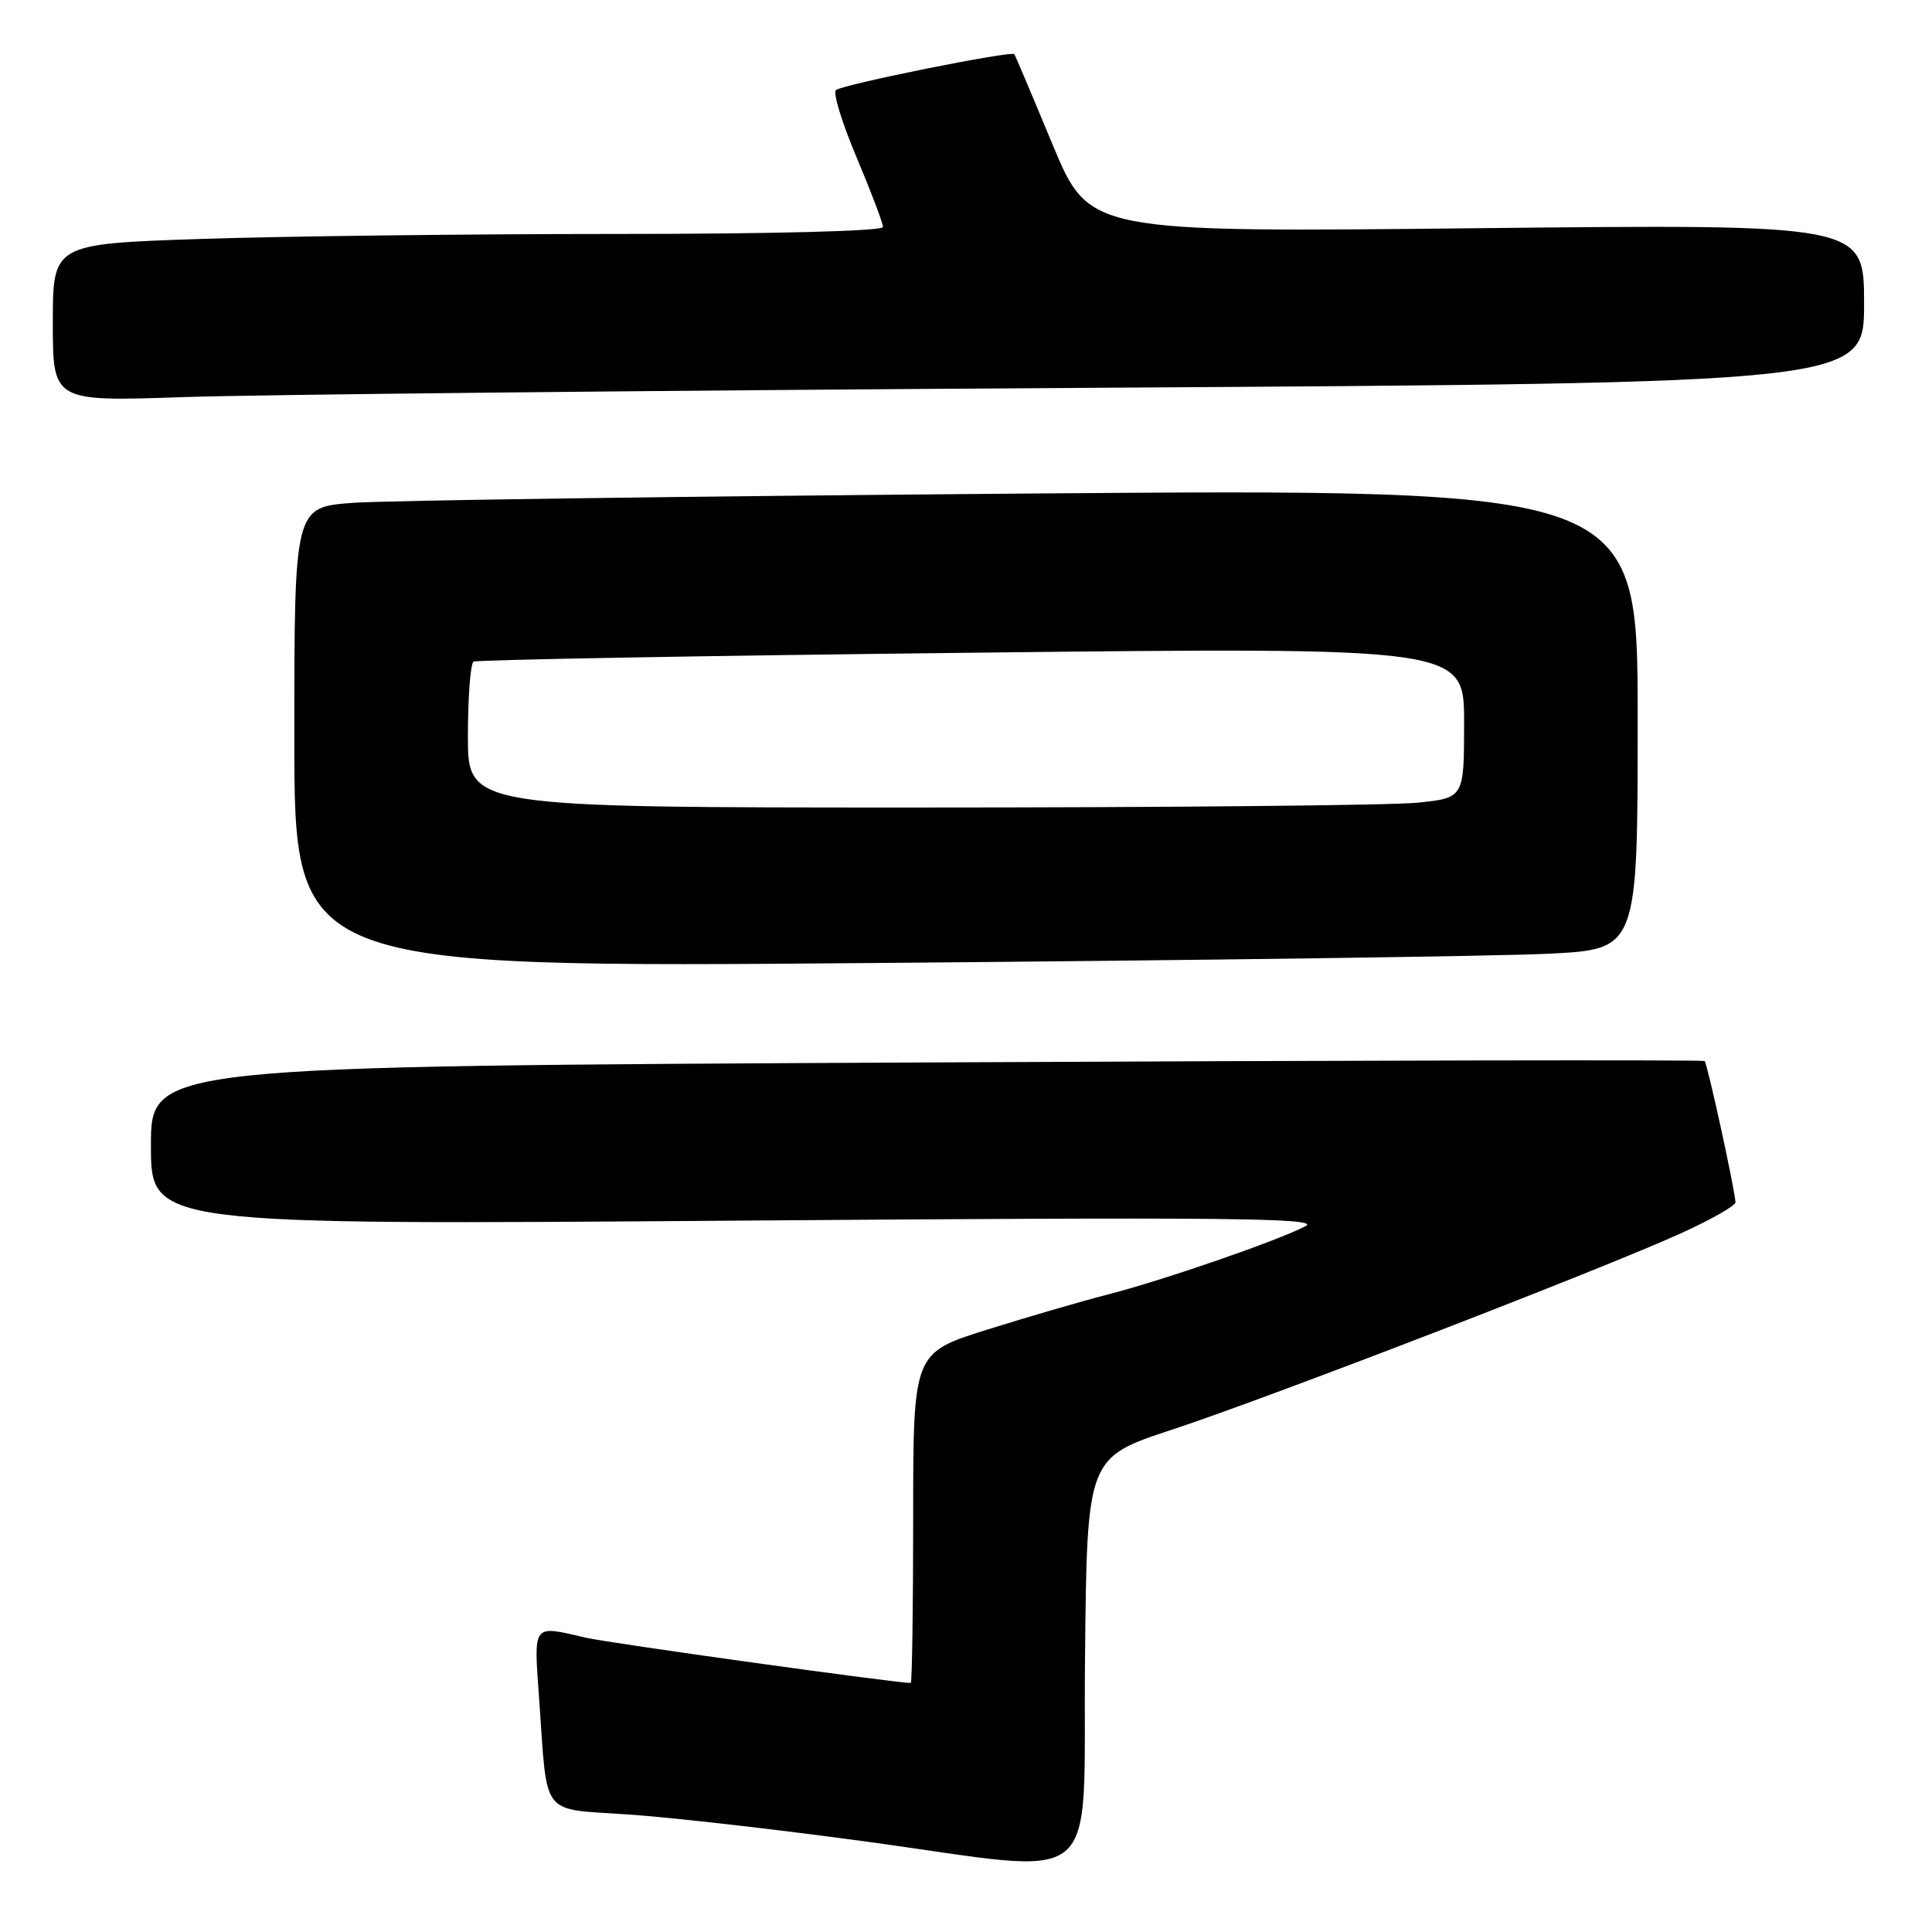 <?xml version="1.0" encoding="UTF-8" standalone="no"?>
<!DOCTYPE svg PUBLIC "-//W3C//DTD SVG 1.1//EN" "http://www.w3.org/Graphics/SVG/1.1/DTD/svg11.dtd" >
<svg xmlns="http://www.w3.org/2000/svg" xmlns:xlink="http://www.w3.org/1999/xlink" version="1.1" viewBox="0 0 256 256">
 <g >
 <path fill="currentColor"
d=" M 143.77 219.83 C 144.03 193.15 144.03 193.15 155.27 189.45 C 168.31 185.14 212.15 168.23 222.75 163.41 C 226.74 161.60 229.98 159.75 229.96 159.31 C 229.88 157.61 226.23 140.90 225.87 140.59 C 225.67 140.42 179.26 140.50 122.75 140.78 C 20.00 141.28 20.00 141.28 20.00 151.80 C 20.00 162.32 20.00 162.32 97.75 161.74 C 162.32 161.25 175.08 161.38 173.00 162.47 C 169.37 164.38 153.99 169.69 146.74 171.54 C 143.31 172.42 136.11 174.52 130.75 176.20 C 121.00 179.27 121.00 179.27 121.00 201.13 C 121.00 213.16 120.85 223.00 120.68 223.00 C 118.64 223.00 80.77 217.73 77.67 217.01 C 70.44 215.34 70.72 214.98 71.45 225.25 C 72.57 241.00 71.49 239.62 83.30 240.43 C 88.91 240.81 102.95 242.41 114.50 243.98 C 146.83 248.37 143.45 251.15 143.77 219.83 Z  M 205.25 126.37 C 217.00 125.78 217.00 125.78 217.00 95.27 C 217.00 64.76 217.00 64.76 135.75 65.40 C 91.06 65.76 51.01 66.31 46.75 66.63 C 39.00 67.21 39.00 67.21 39.00 97.72 C 39.00 128.24 39.00 128.24 116.25 127.60 C 158.74 127.25 198.79 126.70 205.25 126.37 Z  M 144.25 51.39 C 247.00 50.76 247.00 50.76 247.00 40.23 C 247.00 29.70 247.00 29.70 195.66 30.24 C 144.32 30.79 144.32 30.79 139.47 19.15 C 136.81 12.74 134.53 7.36 134.41 7.18 C 134.07 6.68 111.59 11.20 110.76 11.94 C 110.35 12.29 111.58 16.32 113.51 20.87 C 115.43 25.43 117.00 29.57 117.00 30.08 C 117.00 30.62 102.53 31.00 81.66 31.00 C 62.22 31.00 37.47 31.30 26.66 31.66 C 7.00 32.32 7.00 32.32 7.00 42.77 C 7.00 53.21 7.00 53.21 24.25 52.62 C 33.74 52.29 87.74 51.73 144.25 51.39 Z  M 62.00 97.56 C 62.00 92.37 62.34 87.92 62.75 87.67 C 63.16 87.43 92.86 86.89 128.75 86.49 C 194.00 85.76 194.00 85.76 194.00 95.74 C 194.00 105.72 194.00 105.72 187.85 106.36 C 184.47 106.71 154.77 107.00 121.85 107.00 C 62.00 107.00 62.00 107.00 62.00 97.56 Z "/>
</g>
</svg>